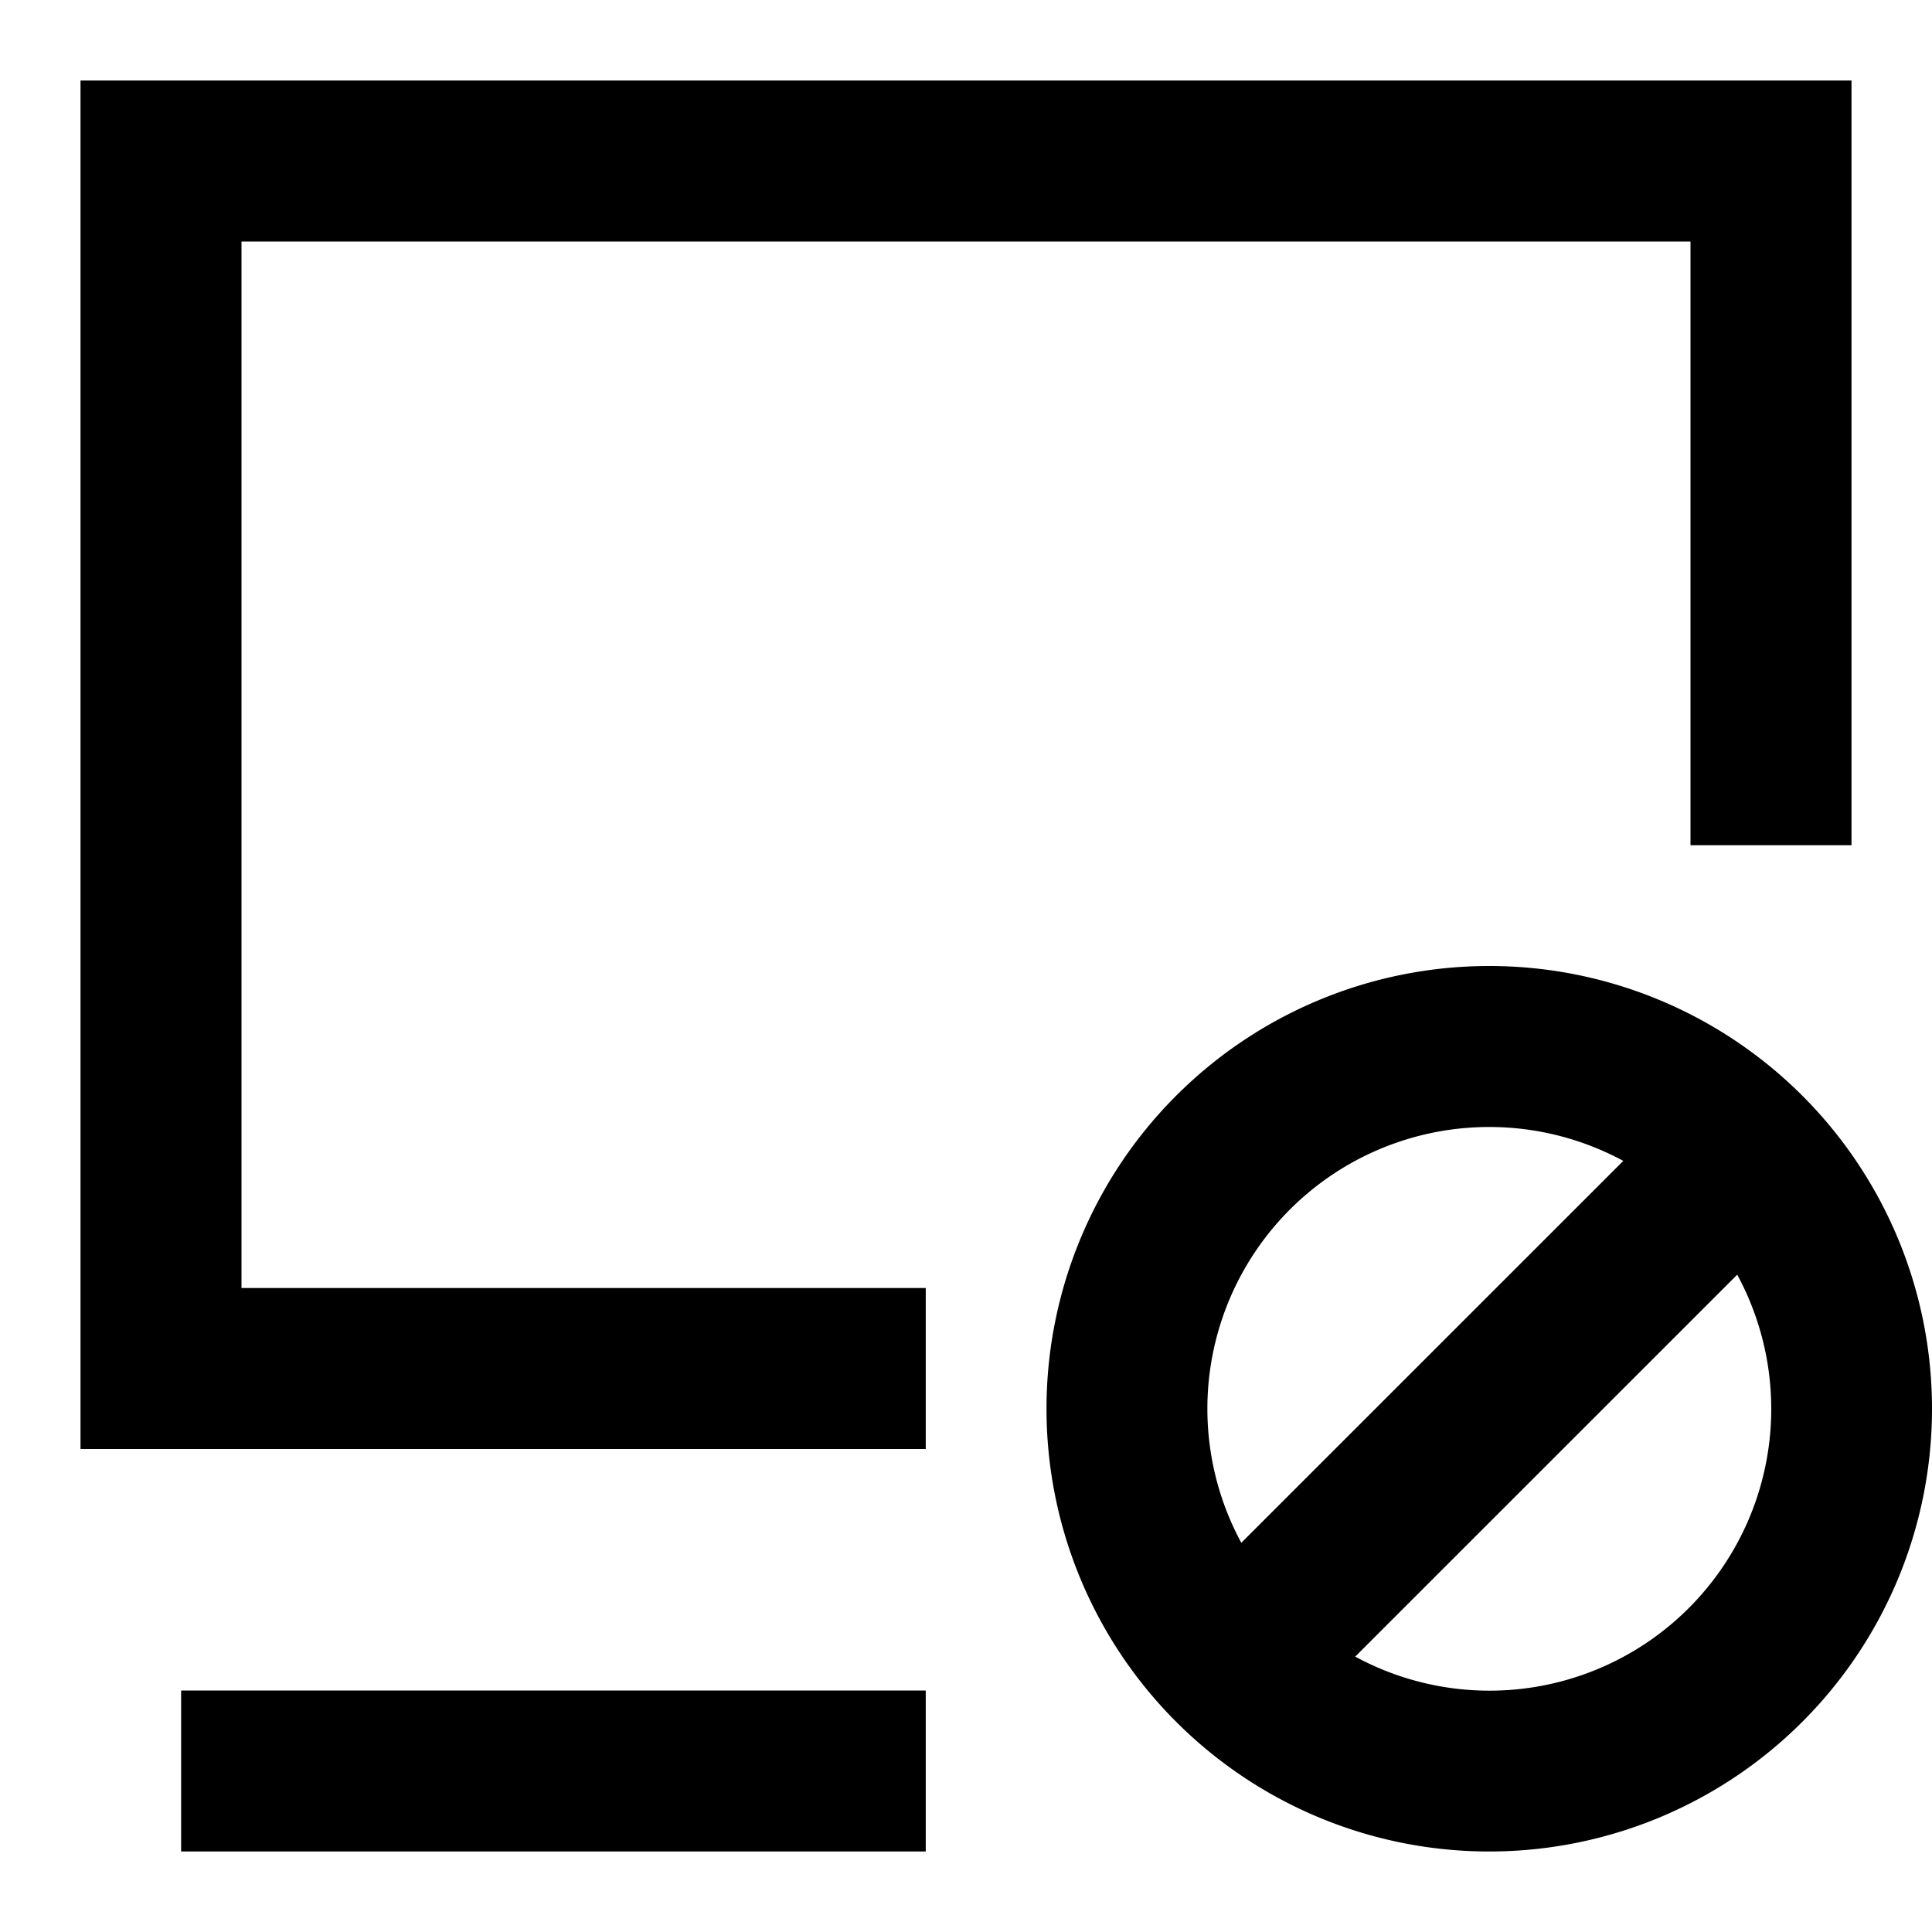 <svg xmlns="http://www.w3.org/2000/svg" width="3em" height="3em" viewBox="0 0 24 24"><path fill="currentColor" d="M1 1h22v9.5h-2V3H3v13h8.5v2H1zm17.5 13a3.5 3.5 0 0 0-3.08 5.165l4.745-4.744A3.5 3.5 0 0 0 18.5 14m3.08 1.835l-4.745 4.744a3.5 3.5 0 0 0 4.745-4.745M13 17.5a5.5 5.5 0 1 1 11 0a5.5 5.5 0 0 1-11 0M2.25 21h9.25v2H2.25z"/></svg>